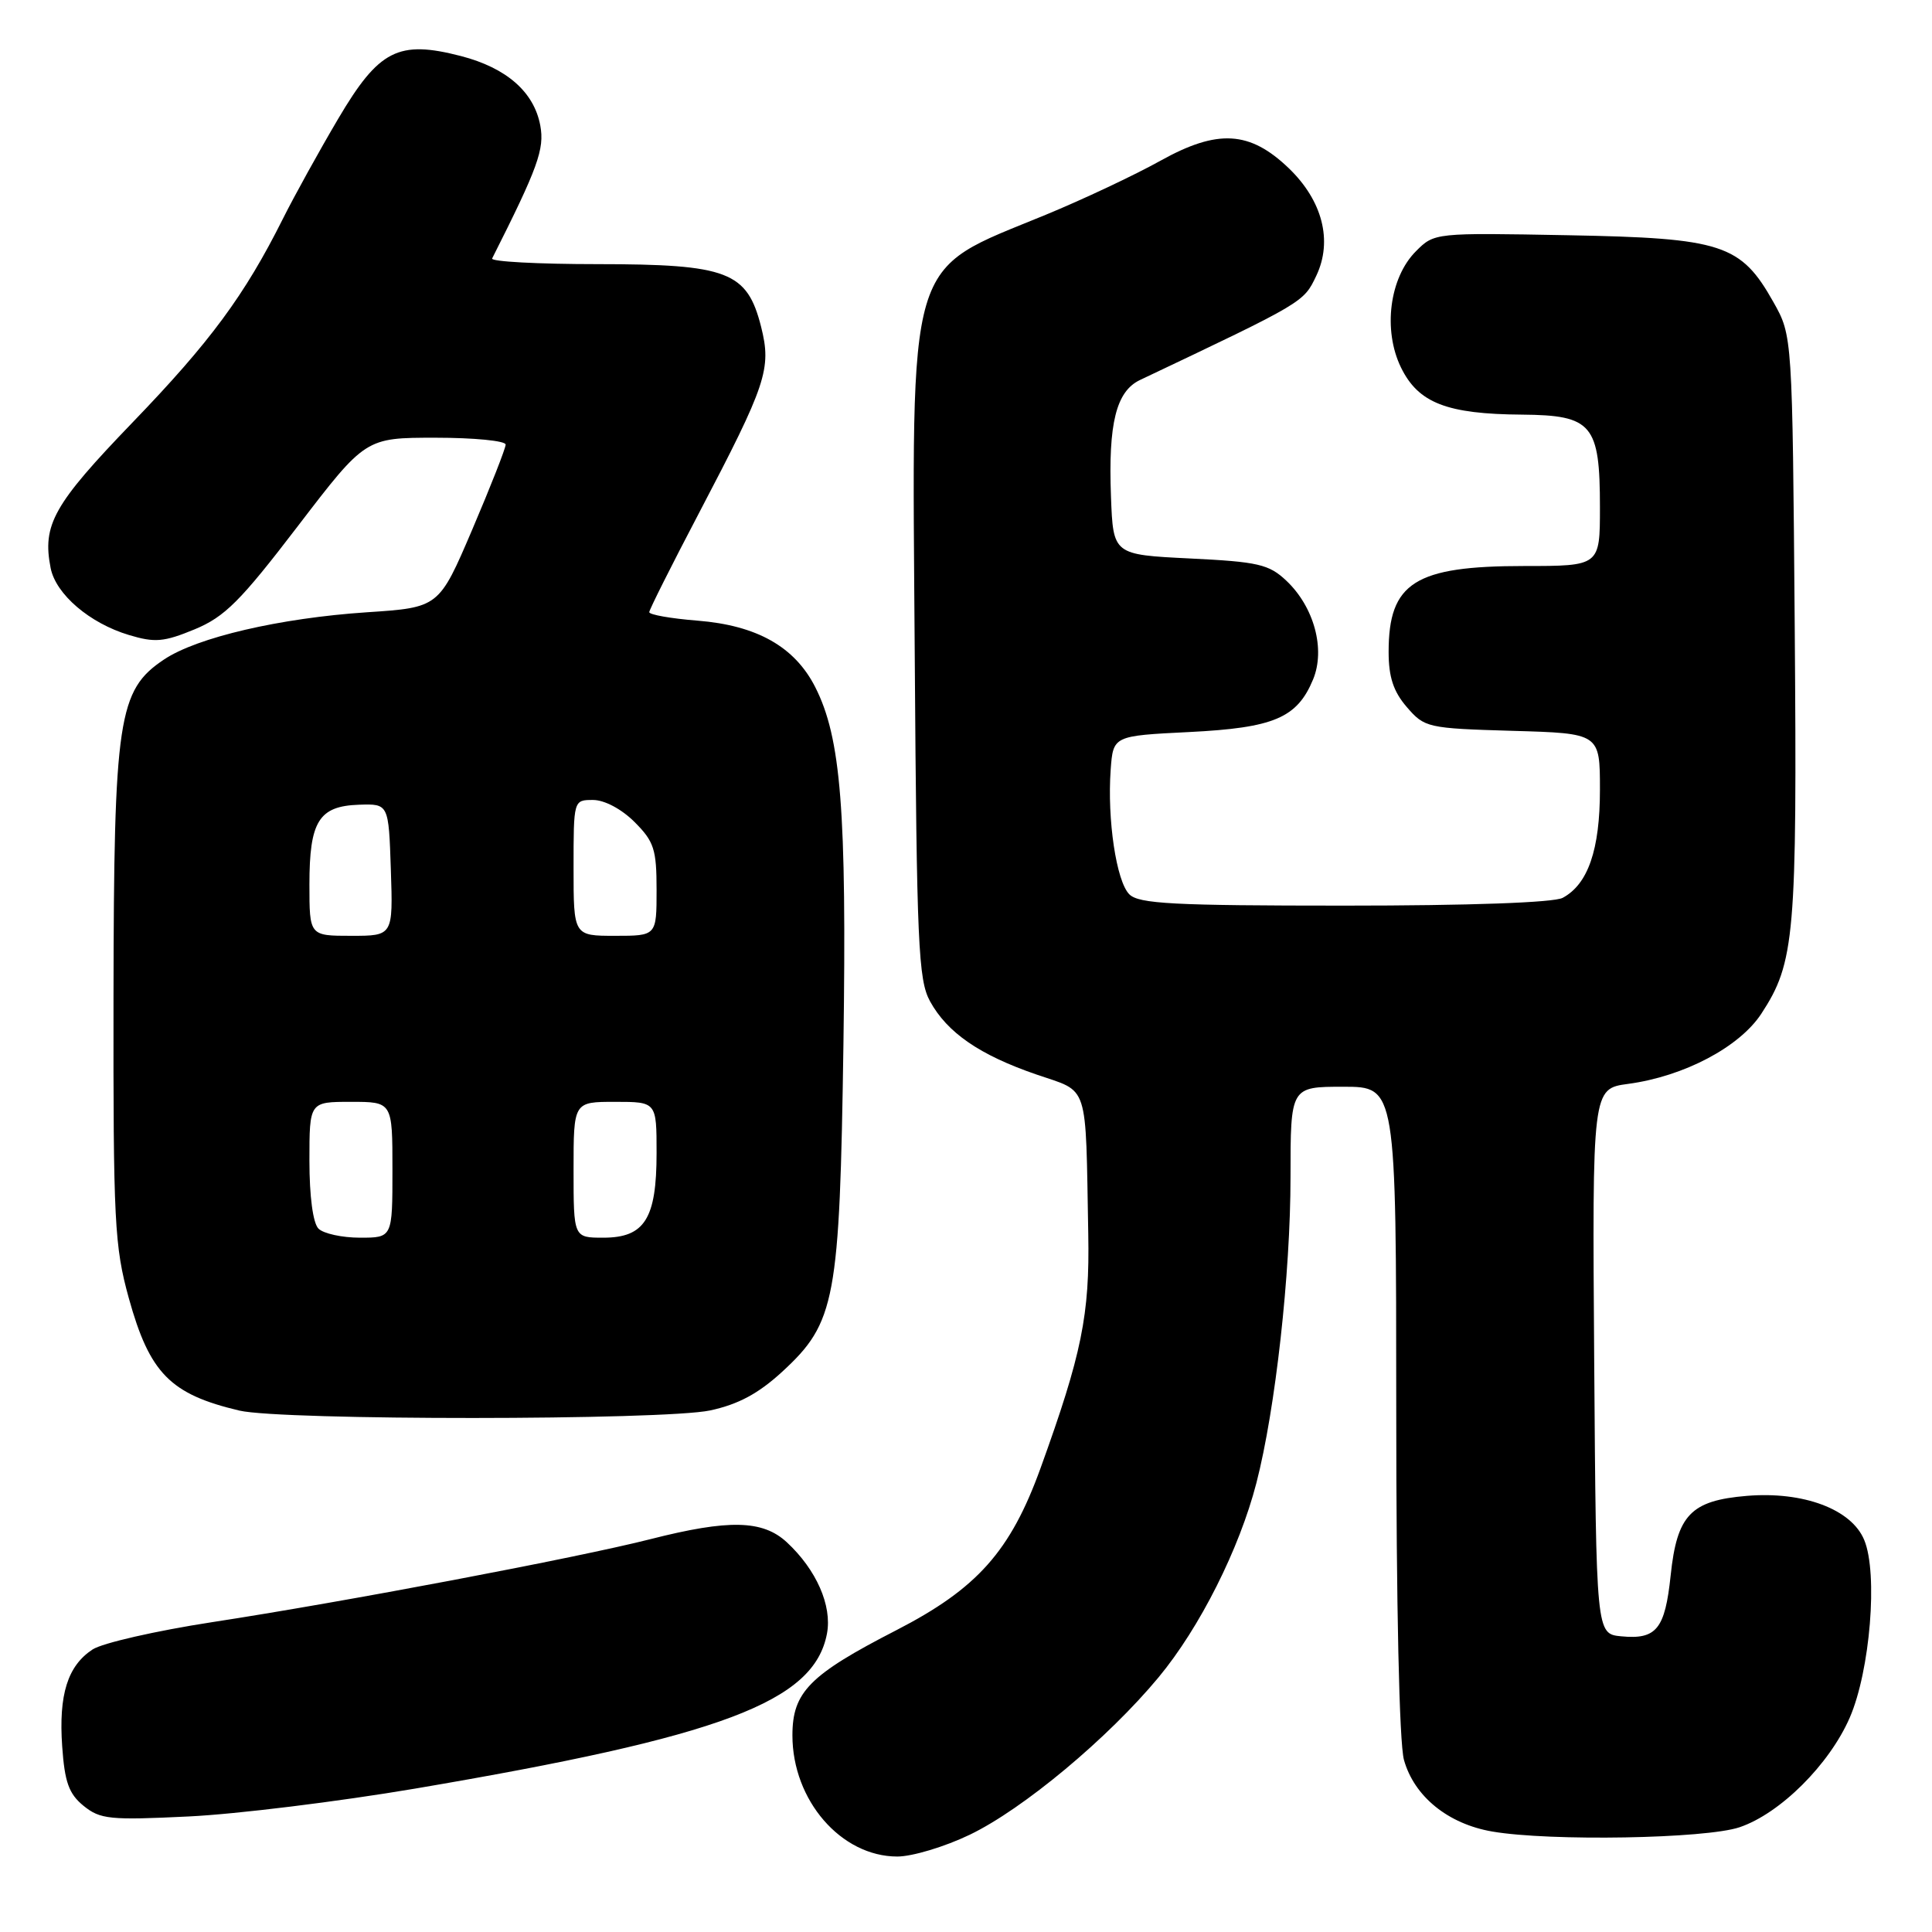<?xml version="1.0" encoding="UTF-8" standalone="no"?>
<!DOCTYPE svg PUBLIC "-//W3C//DTD SVG 1.1//EN" "http://www.w3.org/Graphics/SVG/1.1/DTD/svg11.dtd" >
<svg xmlns="http://www.w3.org/2000/svg" xmlns:xlink="http://www.w3.org/1999/xlink" version="1.1" viewBox="0 0 256 256">
 <g >
 <path fill="currentColor"
d=" M 128.50 243.11 C 135.57 239.71 146.83 230.32 153.52 222.25 C 158.98 215.67 164.23 205.22 166.48 196.50 C 169.00 186.75 171.00 168.75 171.00 155.95 C 171.00 144.00 171.00 144.00 178.00 144.00 C 185.00 144.00 185.00 144.00 185.01 186.75 C 185.01 212.82 185.41 230.94 186.03 233.19 C 187.38 238.04 191.88 241.69 197.75 242.69 C 205.41 244.00 226.01 243.64 230.50 242.12 C 235.88 240.30 242.39 233.82 245.10 227.60 C 247.80 221.39 248.86 208.48 247.02 204.06 C 245.34 199.98 238.97 197.59 231.47 198.21 C 224.03 198.83 222.21 200.74 221.37 208.76 C 220.62 215.87 219.49 217.27 214.82 216.82 C 211.50 216.50 211.50 216.50 211.24 180.38 C 210.98 144.26 210.98 144.26 215.74 143.62 C 223.12 142.63 230.48 138.75 233.38 134.33 C 237.83 127.53 238.13 124.04 237.81 83.00 C 237.50 44.50 237.50 44.50 235.00 40.05 C 230.67 32.35 228.23 31.55 207.79 31.17 C 190.11 30.84 190.06 30.84 187.62 33.29 C 184.11 36.80 183.22 43.74 185.64 48.70 C 187.94 53.40 191.71 54.87 201.69 54.94 C 210.98 55.02 212.00 56.23 212.00 67.22 C 212.00 75.00 212.00 75.00 201.95 75.00 C 187.48 75.00 184.00 77.20 184.00 86.38 C 184.00 89.70 184.63 91.63 186.41 93.69 C 188.76 96.42 189.14 96.51 200.41 96.84 C 212.00 97.17 212.00 97.17 212.00 104.64 C 212.00 112.60 210.42 117.17 207.06 118.97 C 205.87 119.60 194.74 120.00 178.14 120.00 C 155.48 120.00 150.90 119.76 149.64 118.50 C 147.92 116.78 146.70 108.58 147.17 102.00 C 147.50 97.50 147.50 97.50 157.55 97.00 C 168.80 96.44 171.87 95.14 173.99 90.03 C 175.65 86.02 174.12 80.41 170.44 76.94 C 168.14 74.77 166.71 74.44 157.67 74.00 C 147.50 73.50 147.50 73.50 147.21 65.80 C 146.84 56.10 147.90 51.85 151.06 50.35 C 172.87 40.00 172.73 40.08 174.42 36.53 C 176.61 31.91 175.24 26.59 170.77 22.29 C 165.60 17.33 161.35 17.08 153.78 21.29 C 150.33 23.21 143.47 26.44 138.54 28.47 C 119.91 36.15 120.84 33.00 121.21 87.00 C 121.47 125.11 121.68 129.83 123.23 132.67 C 125.52 136.84 129.80 139.79 137.34 142.38 C 144.37 144.80 143.83 143.12 144.20 163.50 C 144.40 174.23 143.35 179.40 137.88 194.53 C 133.89 205.56 129.49 210.49 118.77 216.01 C 107.25 221.93 105.00 224.21 105.00 229.95 C 105.00 238.55 111.45 246.00 118.90 246.00 C 120.88 246.00 125.20 244.70 128.50 243.11 Z  M 55.00 237.00 C 95.70 230.09 107.88 225.51 109.58 216.45 C 110.27 212.75 108.17 207.99 104.26 204.36 C 101.06 201.40 96.58 201.30 86.17 203.95 C 76.45 206.42 45.57 212.27 28.07 214.95 C 20.68 216.09 13.57 217.71 12.27 218.56 C 8.96 220.73 7.76 224.55 8.24 231.40 C 8.57 236.14 9.12 237.69 11.07 239.28 C 13.28 241.07 14.55 241.20 25.00 240.69 C 31.32 240.39 44.83 238.72 55.00 237.00 Z  M 94.10 186.89 C 97.85 186.08 100.50 184.65 103.65 181.76 C 110.72 175.24 111.26 172.34 111.76 138.33 C 112.20 107.37 111.44 97.75 108.01 91.02 C 105.29 85.69 100.29 82.87 92.44 82.24 C 88.90 81.96 86.01 81.45 86.03 81.11 C 86.04 80.78 89.00 74.88 92.61 68.00 C 101.58 50.89 102.25 48.88 100.85 43.30 C 99.00 35.99 96.45 35.01 79.17 35.00 C 71.28 35.00 65.00 34.66 65.21 34.25 C 71.28 22.22 72.17 19.75 71.59 16.63 C 70.76 12.18 67.12 9.00 61.09 7.43 C 52.78 5.28 50.21 6.59 44.81 15.74 C 42.29 20.01 38.99 25.98 37.48 29.00 C 32.41 39.13 27.85 45.31 17.54 56.00 C 7.10 66.84 5.58 69.53 6.71 75.27 C 7.40 78.75 11.88 82.58 17.08 84.14 C 20.53 85.18 21.72 85.07 25.79 83.39 C 29.79 81.73 31.85 79.67 39.46 69.72 C 48.43 58.00 48.43 58.00 57.71 58.00 C 62.82 58.00 67.00 58.41 67.00 58.91 C 67.00 59.40 65.01 64.47 62.58 70.16 C 58.16 80.50 58.16 80.50 48.61 81.13 C 37.09 81.90 26.12 84.45 21.73 87.39 C 15.65 91.45 15.09 95.18 15.04 132.02 C 15.00 161.92 15.17 165.14 17.07 172.02 C 19.83 181.97 22.57 184.75 31.72 186.91 C 37.34 188.23 87.90 188.21 94.10 186.89 Z  M 42.20 162.80 C 41.47 162.07 41.00 158.53 41.00 153.80 C 41.00 146.00 41.00 146.00 46.50 146.00 C 52.00 146.00 52.00 146.00 52.00 155.00 C 52.00 164.00 52.00 164.00 47.70 164.00 C 45.34 164.00 42.86 163.46 42.20 162.80 Z  M 76.00 155.00 C 76.00 146.00 76.00 146.00 81.50 146.00 C 87.00 146.00 87.00 146.00 87.00 152.78 C 87.00 161.49 85.42 164.00 79.94 164.00 C 76.00 164.00 76.00 164.00 76.00 155.00 Z  M 41.00 117.19 C 41.00 108.82 42.25 106.81 47.57 106.63 C 51.50 106.50 51.50 106.50 51.79 115.25 C 52.08 124.00 52.08 124.00 46.54 124.00 C 41.00 124.00 41.00 124.00 41.00 117.19 Z  M 76.00 115.00 C 76.00 106.00 76.00 106.00 78.58 106.00 C 80.09 106.00 82.36 107.20 84.08 108.92 C 86.67 111.51 87.00 112.54 87.00 117.92 C 87.00 124.00 87.00 124.00 81.50 124.00 C 76.00 124.00 76.00 124.00 76.00 115.00 Z "/>
</g>
</svg>